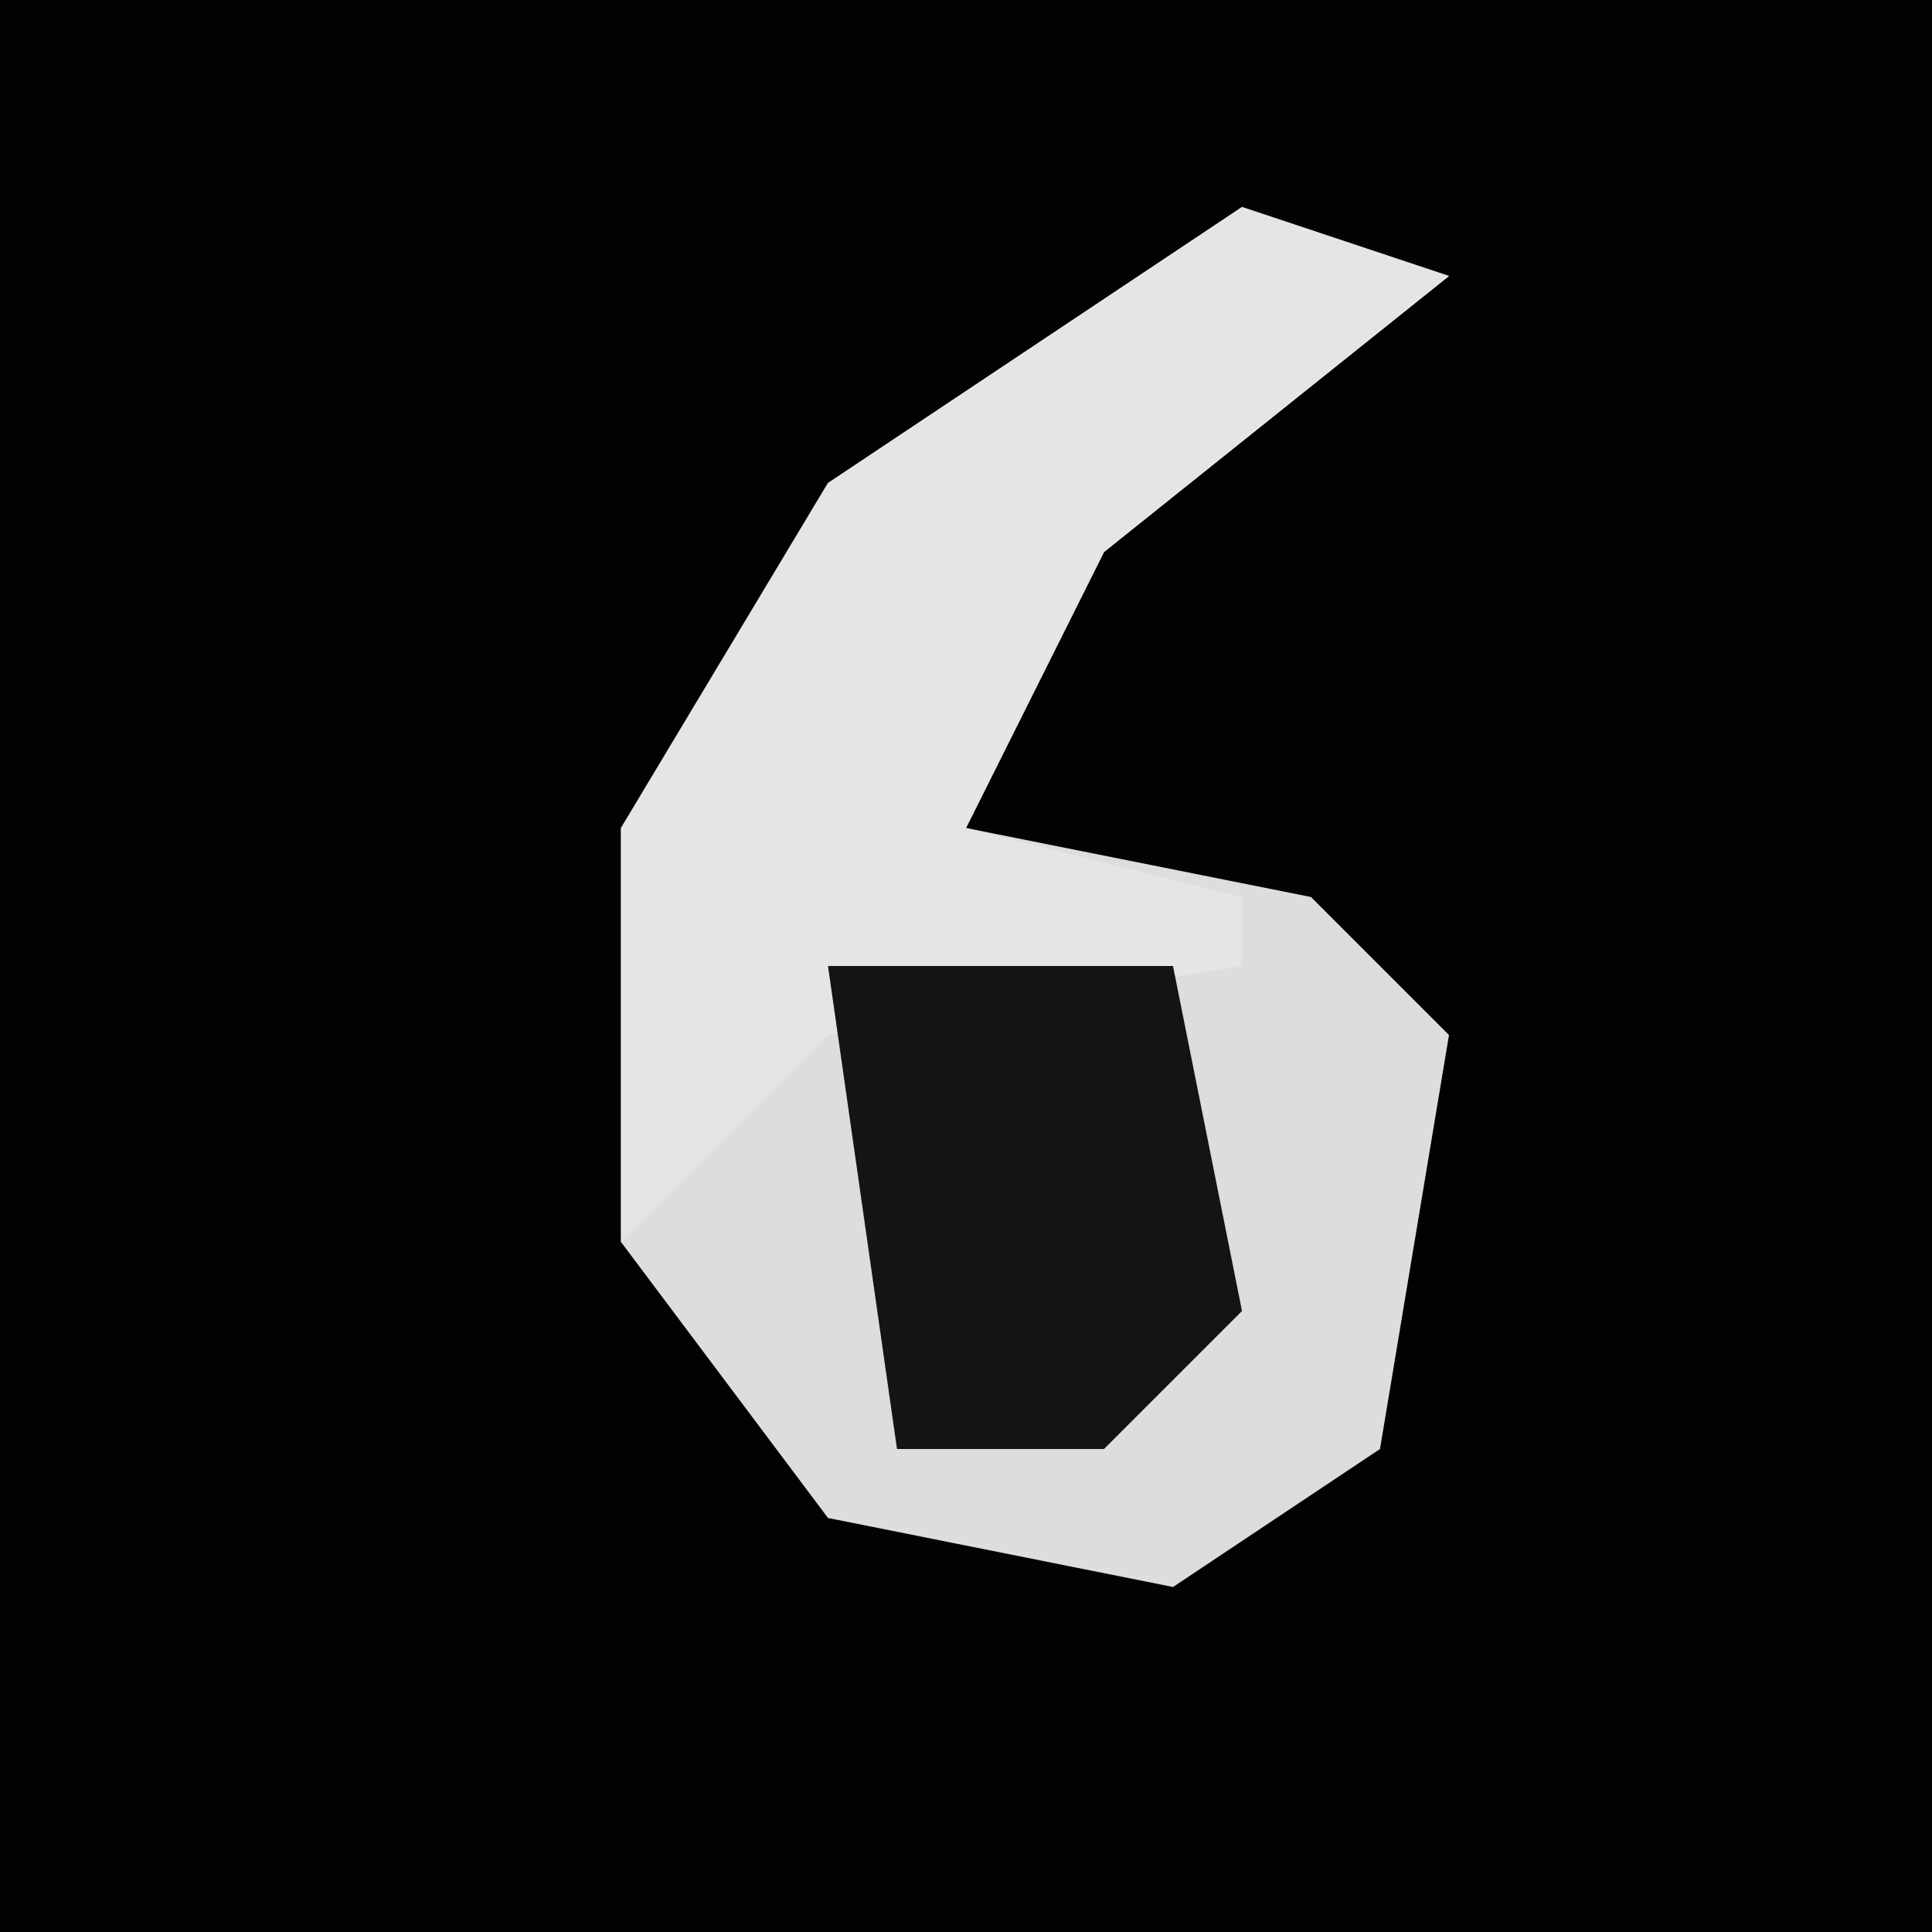 <?xml version="1.0" encoding="UTF-8"?>
<svg version="1.1" xmlns="http://www.w3.org/2000/svg" width="28" height="28">
<path d="M0,0 L28,0 L28,28 L0,28 Z " fill="#020202" transform="translate(0,0)"/>
<path d="M0,0 L3,1 L-2,5 L-4,9 L1,10 L3,12 L2,18 L-1,20 L-6,19 L-9,15 L-9,9 L-6,4 Z " fill="#DDDDDD" transform="translate(18,3)"/>
<path d="M0,0 L3,1 L-2,5 L-4,9 L0,10 L0,11 L-6,12 L-9,15 L-9,9 L-6,4 Z " fill="#E5E5E5" transform="translate(18,3)"/>
<path d="M0,0 L5,0 L6,5 L4,7 L1,7 Z " fill="#141414" transform="translate(12,14)"/>
</svg>
